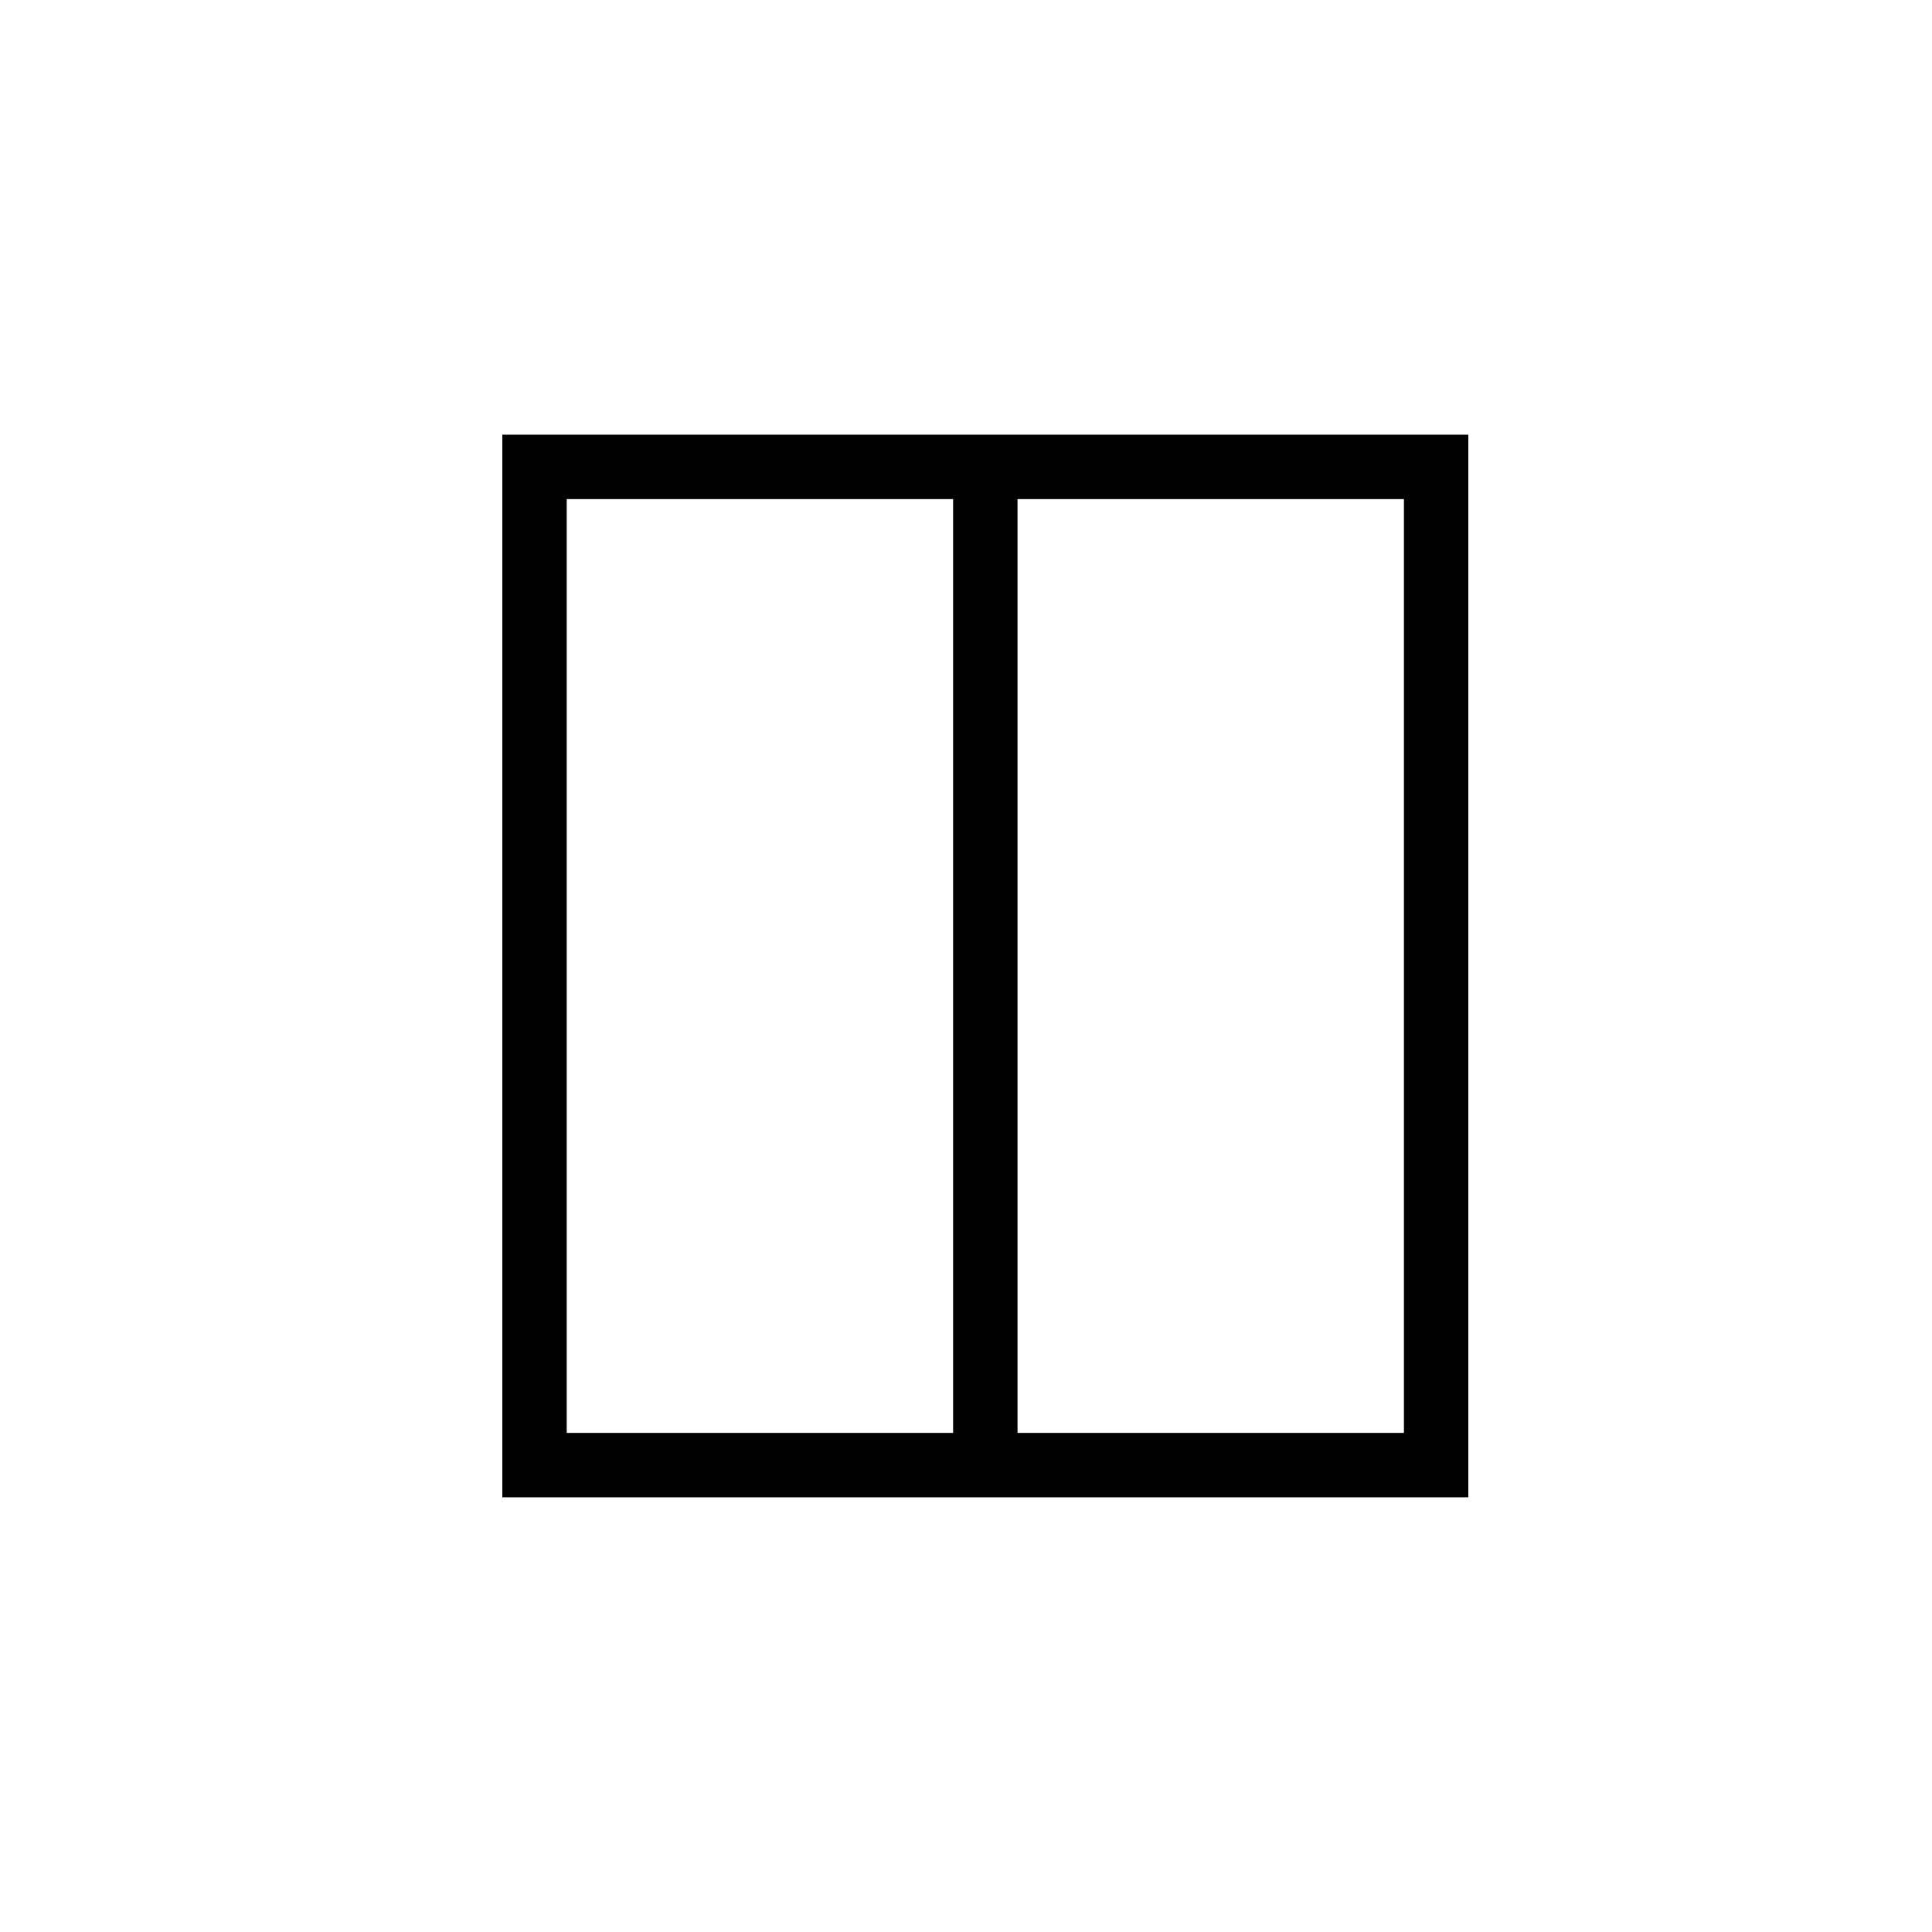 
<svg viewBox="0 0 60 60" fill="none" xmlns="http://www.w3.org/2000/svg">
  <path
    d="M15.6 13.5V46.5H45.6V13.5H15.6ZM17.6 44.5V15.5H29.6V44.5H17.6ZM43.6 44.5H31.6V15.5H43.6V44.5Z"
    fill="currentColor"
  ></path>
</svg>